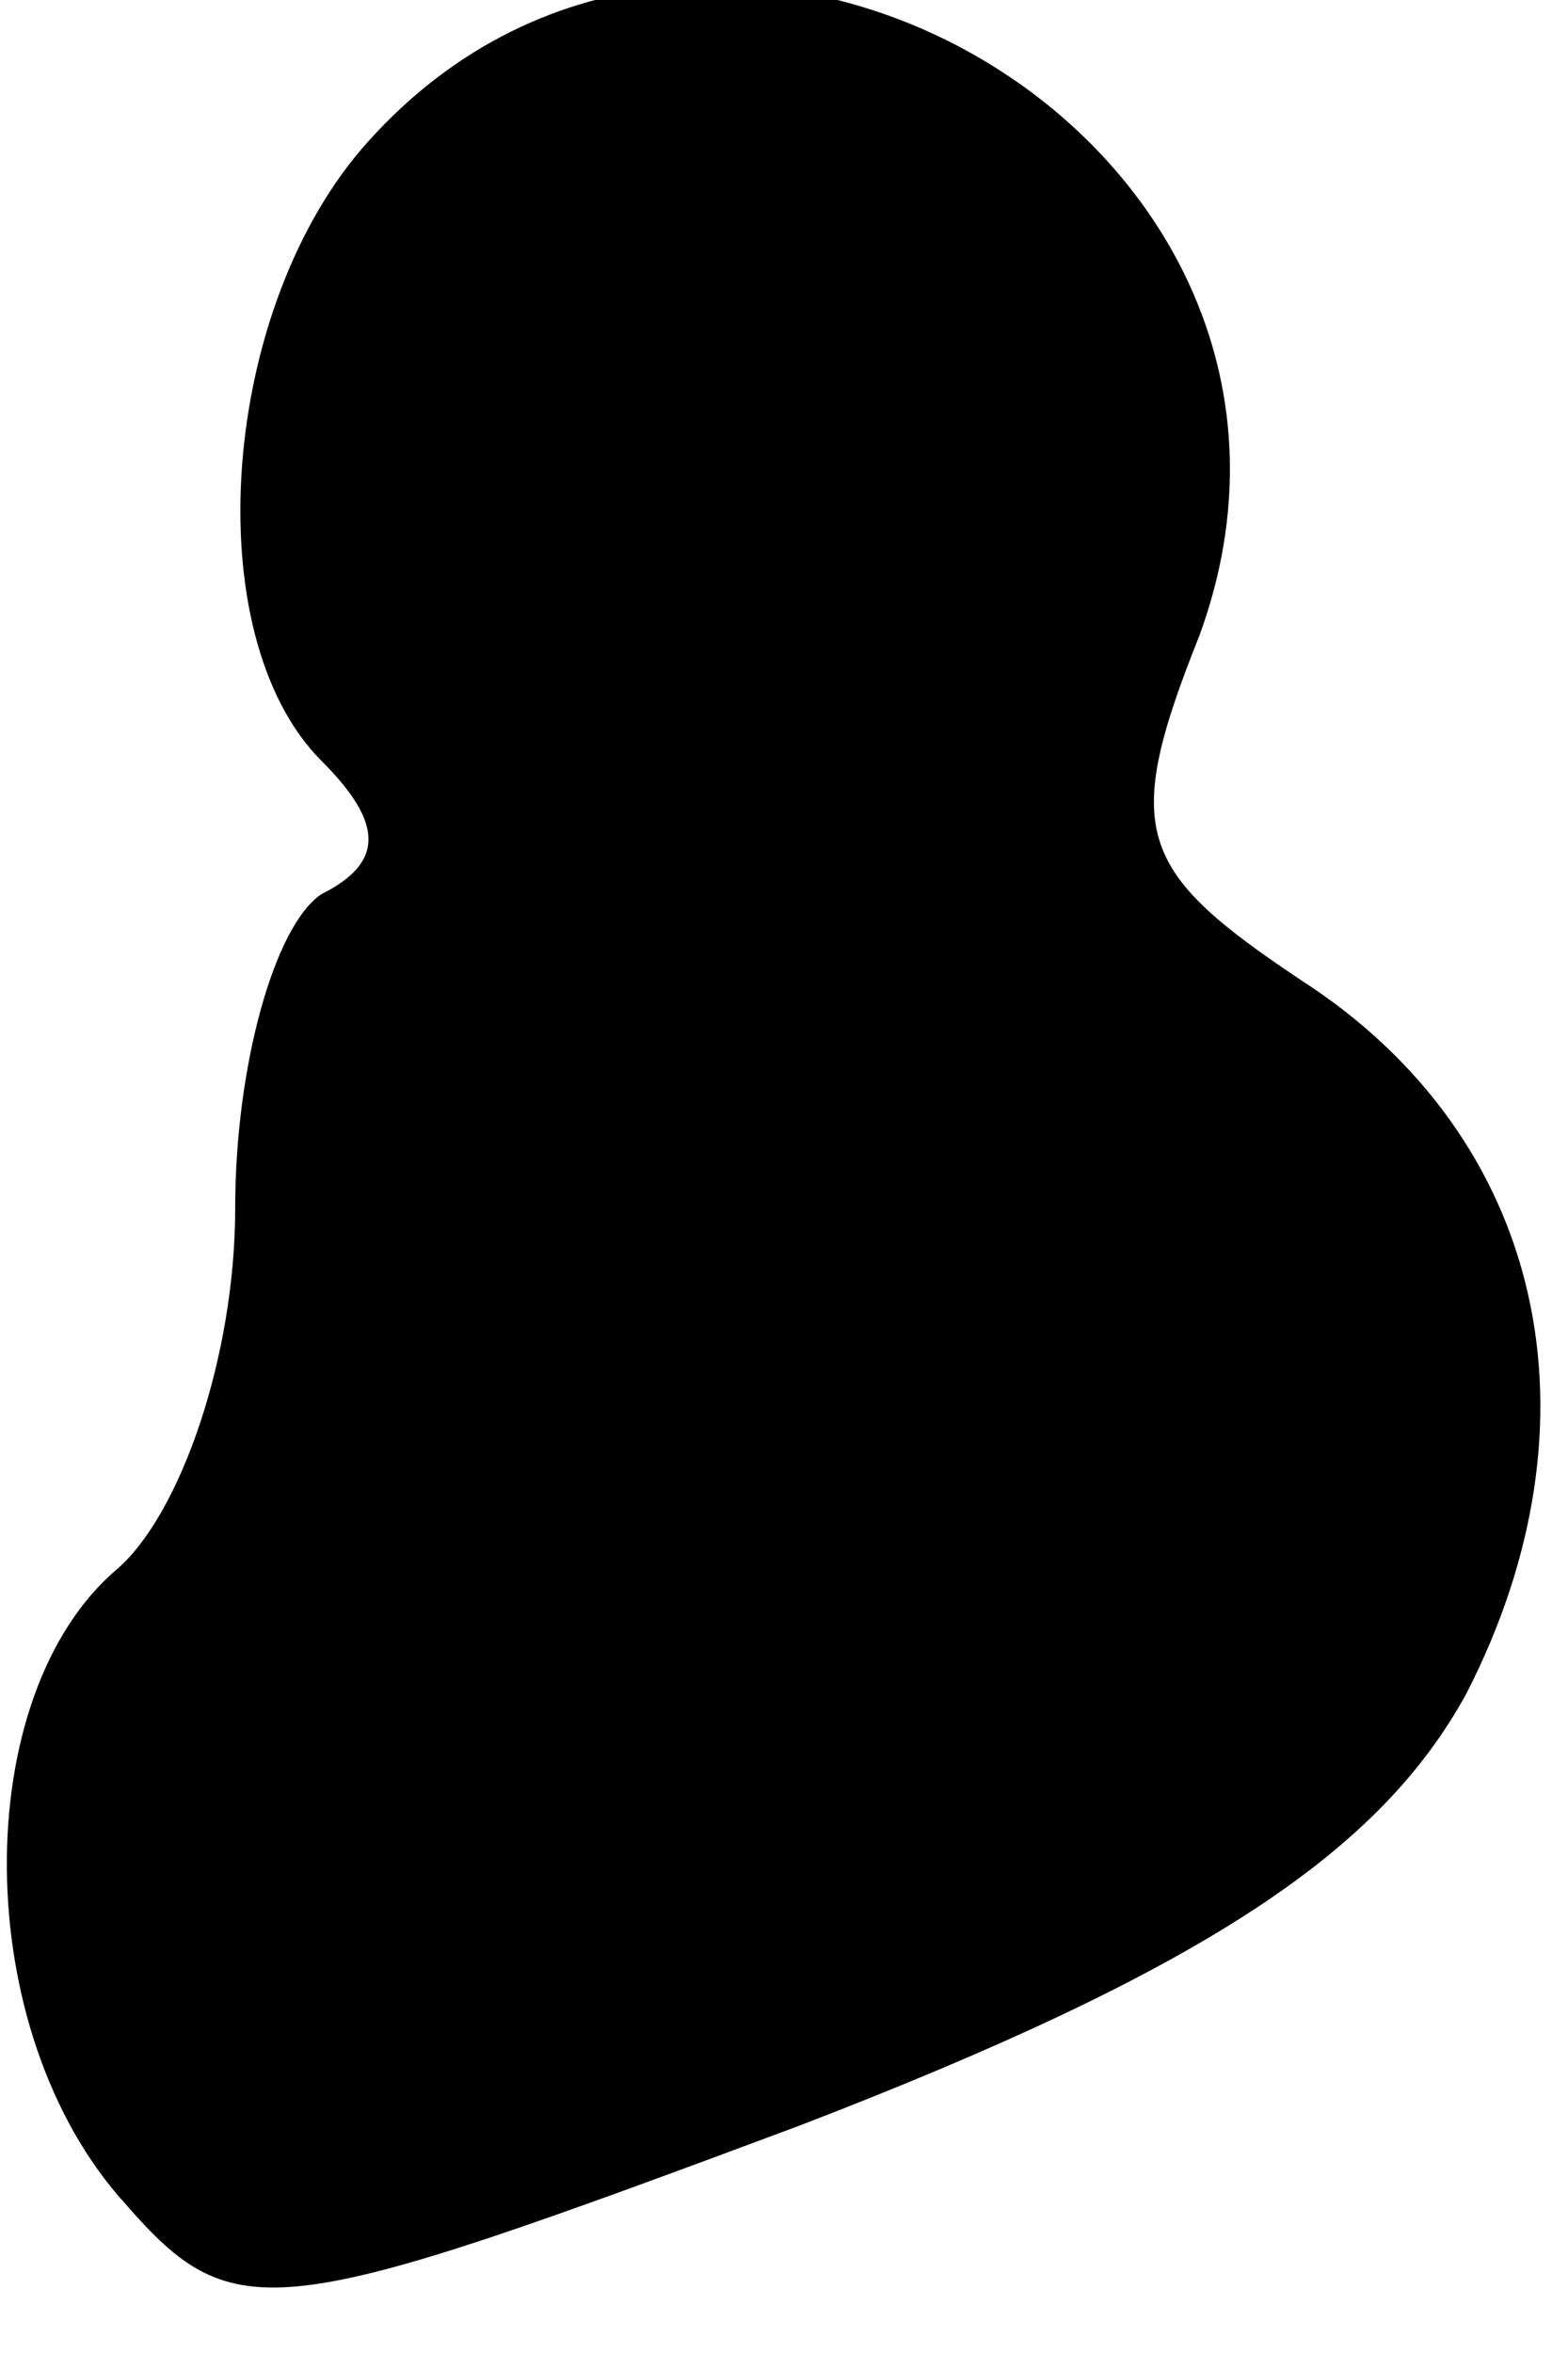 <?xml version="1.0" standalone="no"?>
<!DOCTYPE svg PUBLIC "-//W3C//DTD SVG 20010904//EN"
 "http://www.w3.org/TR/2001/REC-SVG-20010904/DTD/svg10.dtd">
<svg version="1.0" xmlns="http://www.w3.org/2000/svg"
 width="20pt" height="30pt" viewBox="0 0 20 30"
 preserveAspectRatio="xMidYMid meet">
<g transform="translate(0,30) scale(0.1,-0.1)"
fill="#000000" stroke="none">
<path fill="#000000" stroke="none" d="M47 282 c-19 -21 -22 -63 -6 -79 8 -8
8 -13 0 -17 -6 -4 -11 -22 -11 -40 0 -19 -7 -39 -15 -46 -19 -16 -19 -59 1
-81 14 -16 19 -15 86 10 52 20 74 35 85 55 18 35 10 71 -21 91 -21 14 -23 19
-13 44 23 63 -62 112 -106 63z"/>
</g>
</svg>
